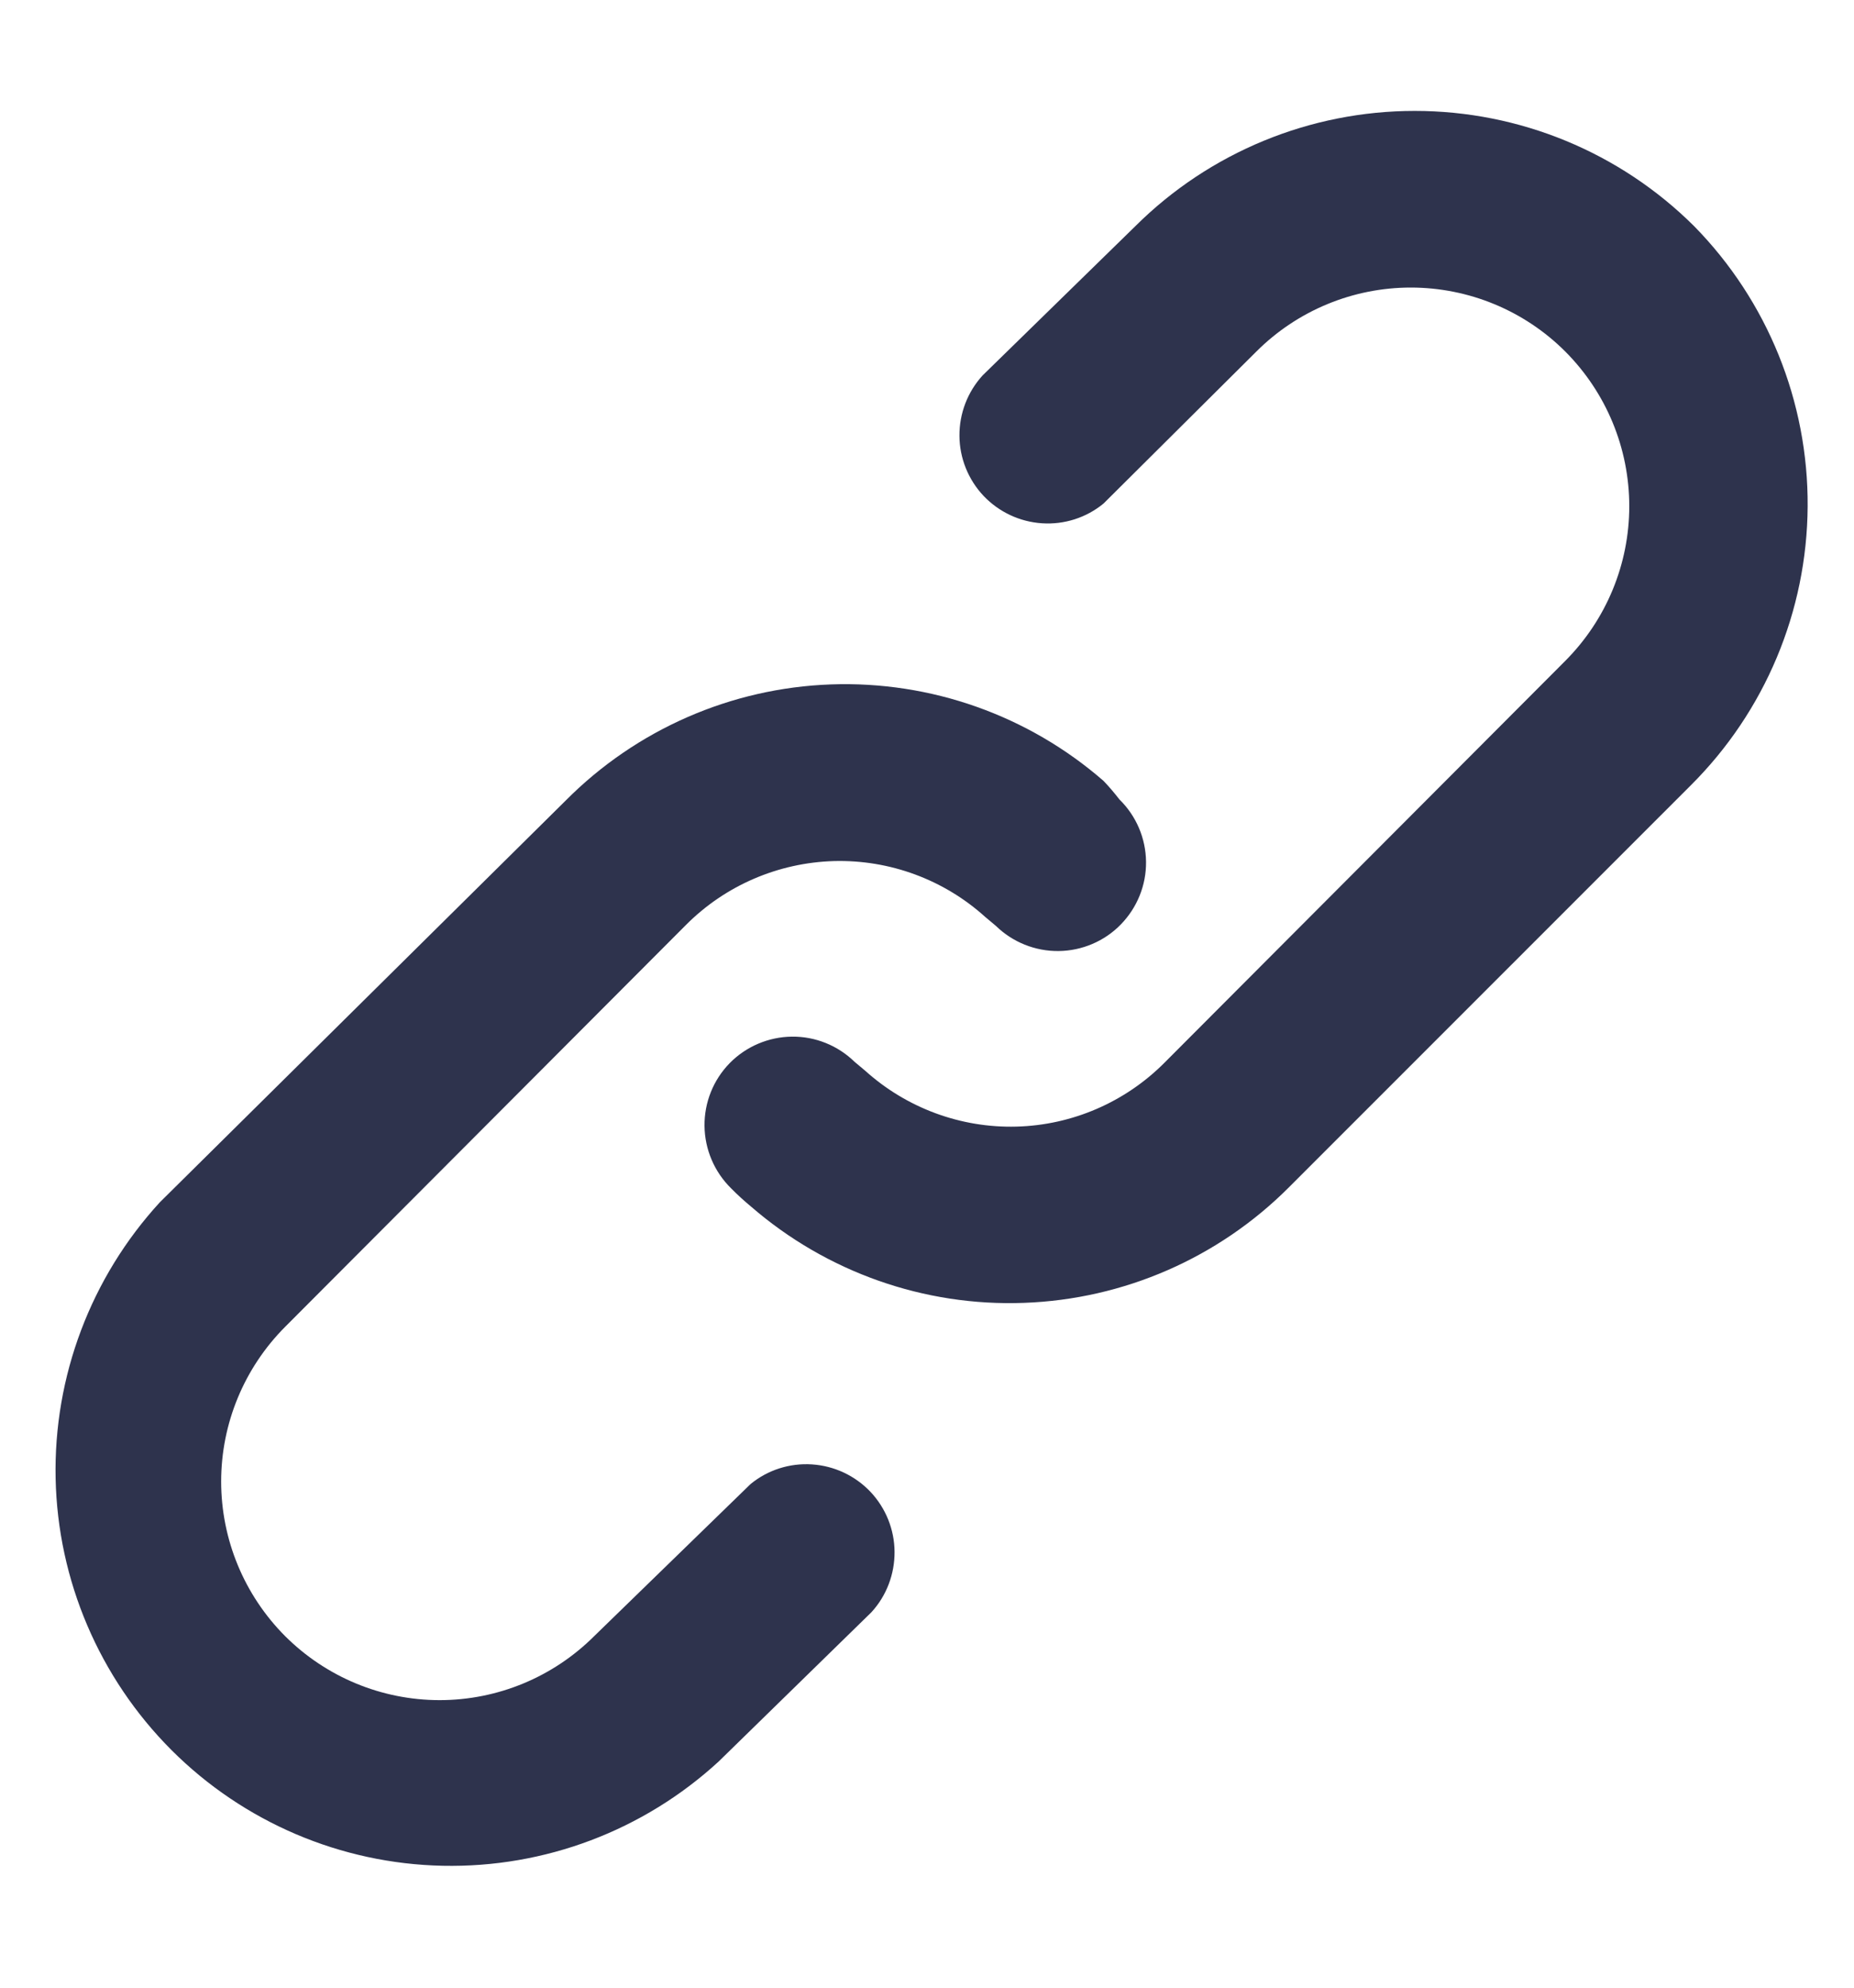 <svg width="14" height="15" viewBox="0 0 14 15" fill="none" xmlns="http://www.w3.org/2000/svg">
<path d="M5.667 11.2L4.487 12.347C4.177 12.656 3.758 12.83 3.32 12.83C2.882 12.83 2.463 12.656 2.153 12.347C1.844 12.037 1.67 11.618 1.67 11.18C1.67 10.742 1.844 10.323 2.153 10.013L5.18 6.98C5.477 6.682 5.877 6.51 6.298 6.498C6.719 6.487 7.128 6.638 7.44 6.92L7.52 6.987C7.646 7.11 7.817 7.179 7.994 7.177C8.171 7.175 8.34 7.103 8.463 6.977C8.587 6.85 8.656 6.68 8.654 6.503C8.652 6.326 8.58 6.157 8.453 6.033C8.416 5.985 8.376 5.938 8.333 5.893C7.764 5.398 7.028 5.138 6.274 5.165C5.521 5.192 4.805 5.505 4.273 6.04L1.207 9.073C0.686 9.641 0.404 10.387 0.42 11.157C0.436 11.927 0.75 12.661 1.294 13.206C1.839 13.751 2.573 14.064 3.343 14.08C4.113 14.096 4.859 13.815 5.427 13.293L6.58 12.167C6.694 12.043 6.756 11.88 6.755 11.711C6.754 11.543 6.689 11.381 6.573 11.258C6.457 11.136 6.3 11.062 6.131 11.051C5.963 11.04 5.797 11.093 5.667 11.2ZM12.793 1.707C12.232 1.149 11.474 0.837 10.683 0.837C9.893 0.837 9.134 1.149 8.573 1.707L7.42 2.833C7.306 2.958 7.244 3.12 7.245 3.289C7.246 3.457 7.311 3.619 7.427 3.742C7.543 3.864 7.7 3.938 7.869 3.949C8.037 3.96 8.203 3.907 8.333 3.8L9.487 2.653C9.796 2.344 10.216 2.17 10.653 2.17C11.091 2.17 11.511 2.344 11.82 2.653C12.129 2.963 12.303 3.382 12.303 3.82C12.303 4.258 12.129 4.677 11.82 4.987L8.793 8.02C8.496 8.318 8.096 8.491 7.675 8.502C7.255 8.513 6.846 8.362 6.533 8.08L6.453 8.013C6.327 7.89 6.157 7.821 5.98 7.823C5.803 7.825 5.634 7.897 5.51 8.023C5.386 8.15 5.318 8.32 5.32 8.497C5.322 8.674 5.394 8.843 5.52 8.967C5.568 9.016 5.62 9.063 5.673 9.107C6.243 9.6 6.979 9.86 7.732 9.832C8.486 9.805 9.201 9.493 9.733 8.96L12.767 5.927C13.328 5.369 13.645 4.613 13.65 3.822C13.655 3.032 13.347 2.271 12.793 1.707Z" fill="#2E334D"/>
</svg>
